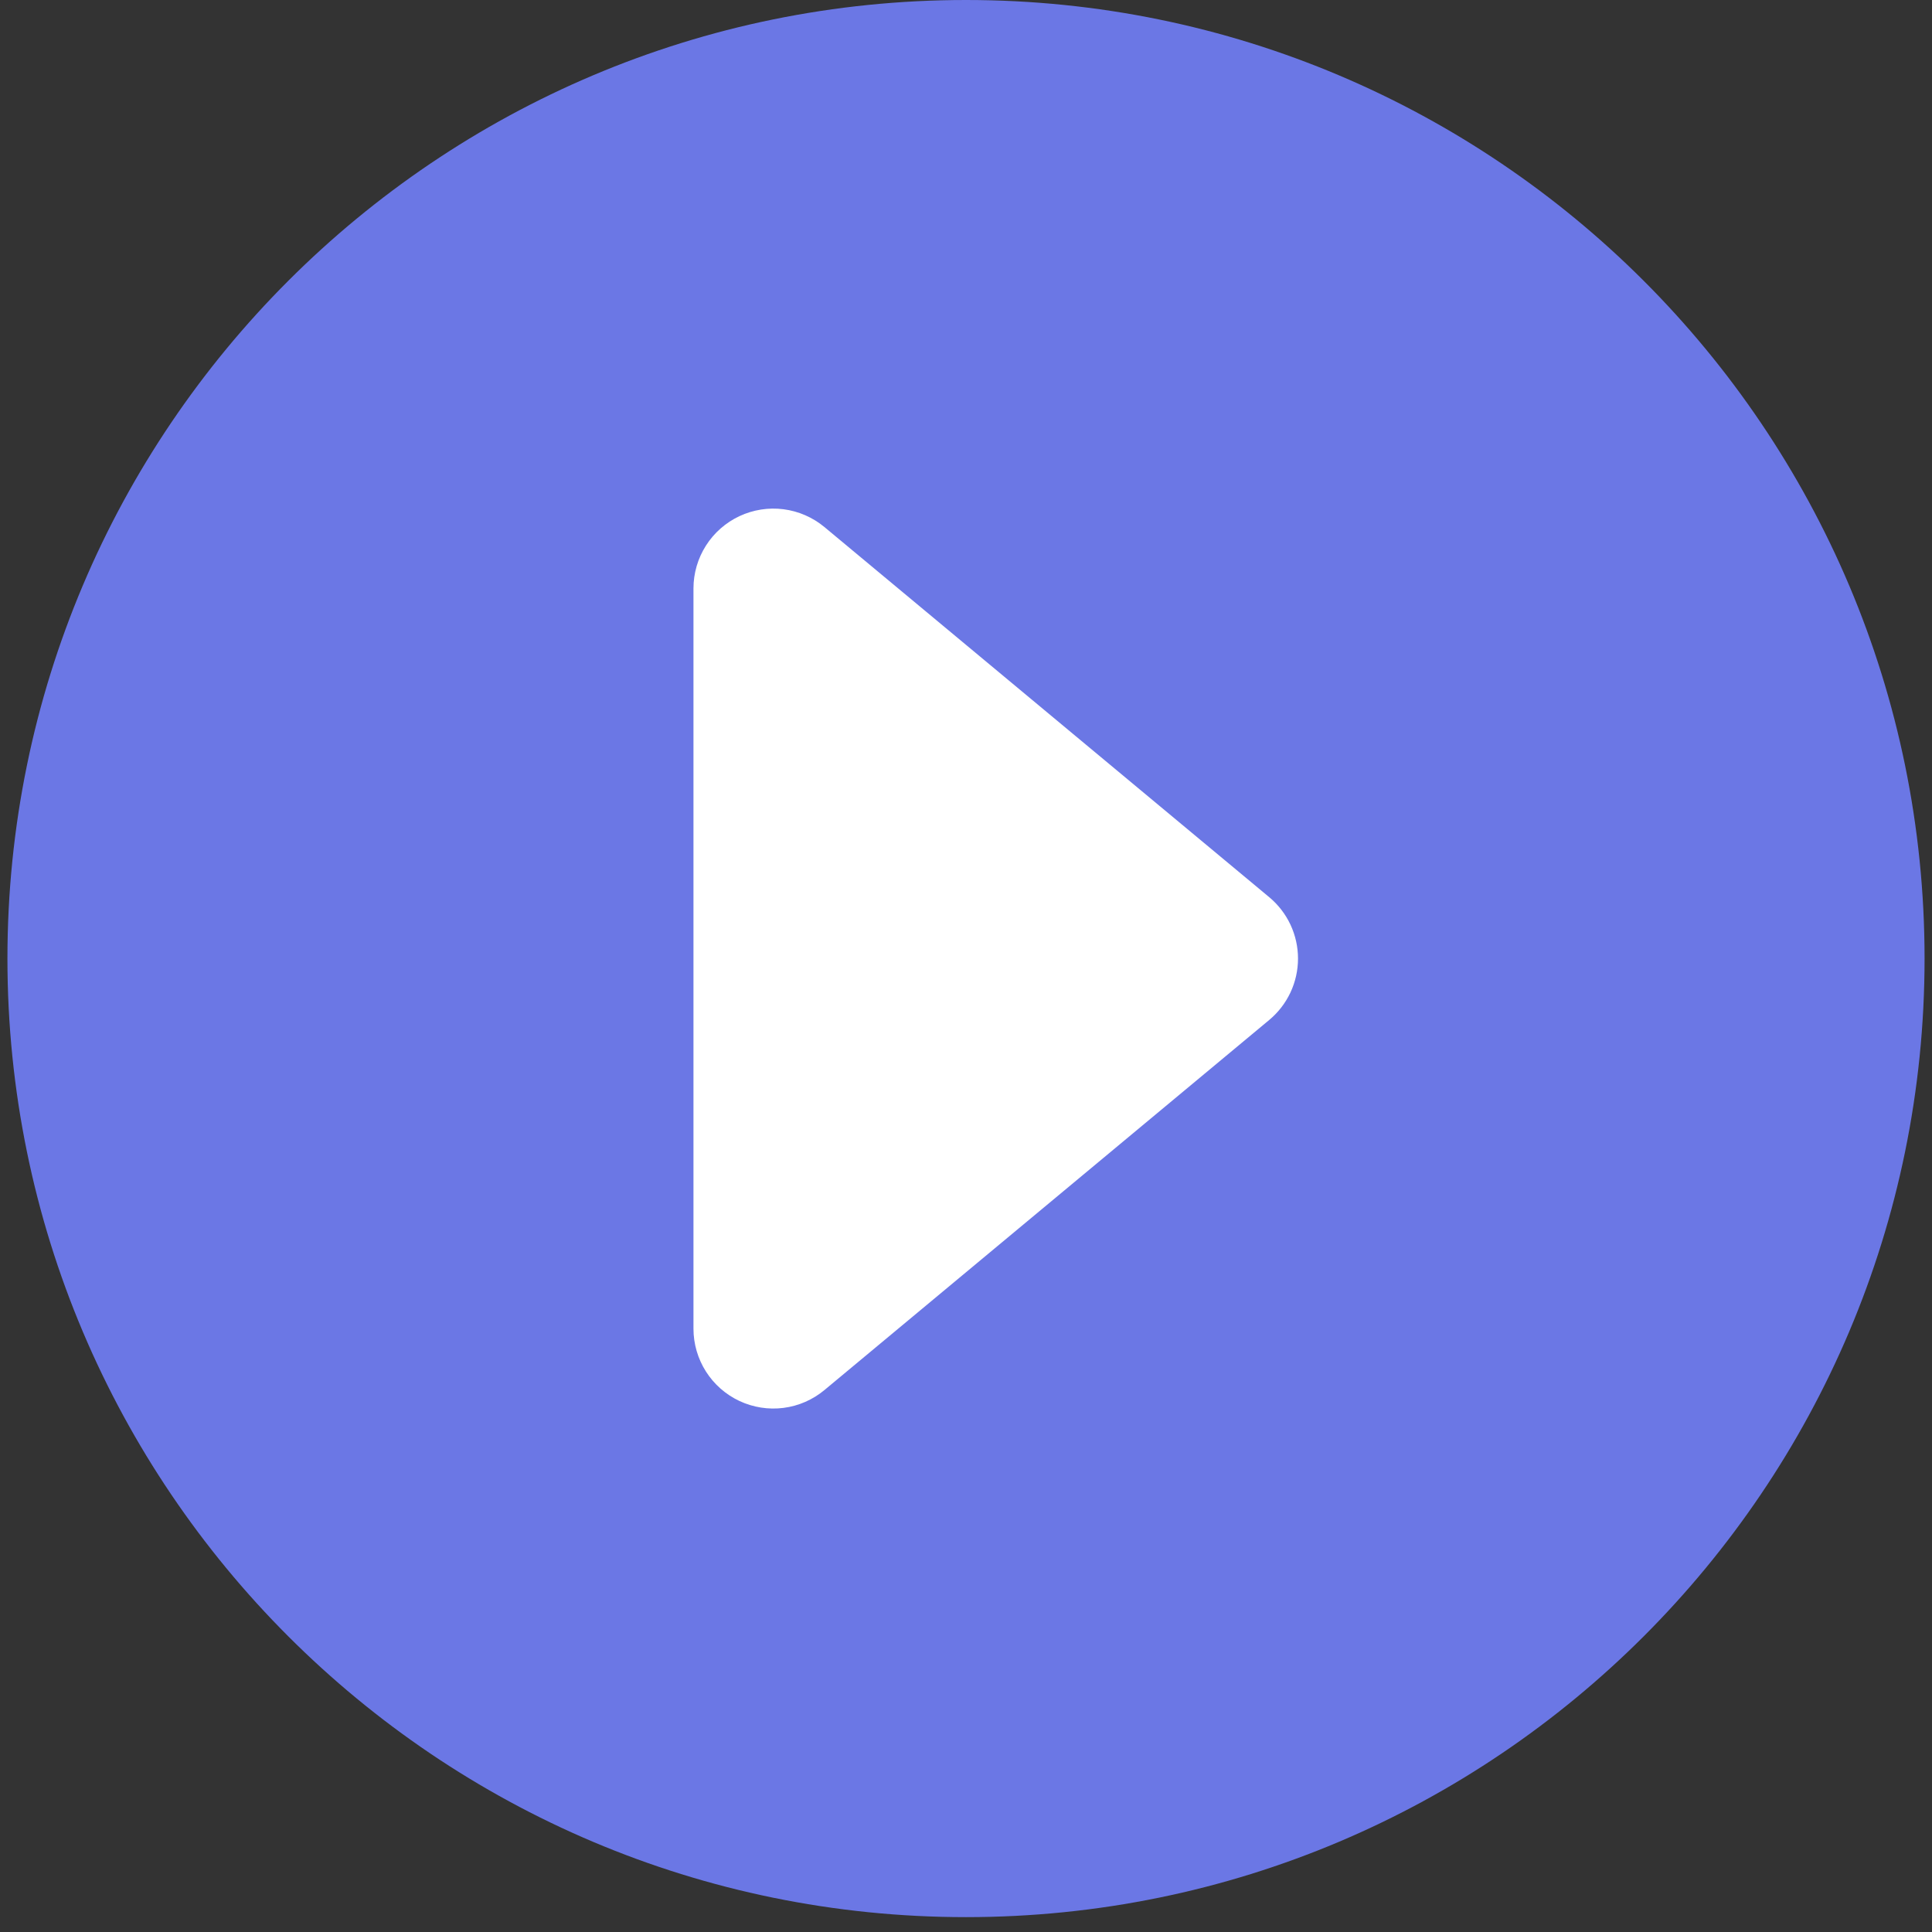 <svg width="65" height="65" viewBox="0 0 65 65" fill="none" xmlns="http://www.w3.org/2000/svg">
<rect x="0" y="0" width="65" height="65" fill="#333333" stroke="none"/>
<path d="M64.75 32.25C64.75 14.445 50.305 0 32.5 0C14.695 0 0.25 14.445 0.25 32.25C0.25 50.055 14.695 64.5 32.5 64.5C50.305 64.5 64.75 50.055 64.75 32.25Z" fill="#6B77E5"/>
<path d="M27.737 46.767L42.701 34.316C43.004 34.064 43.248 33.748 43.416 33.391C43.583 33.034 43.67 32.644 43.67 32.25C43.67 31.856 43.583 31.466 43.416 31.109C43.248 30.752 43.004 30.436 42.701 30.184L27.737 17.732C27.344 17.406 26.867 17.198 26.361 17.133C25.855 17.068 25.34 17.149 24.878 17.365C24.416 17.582 24.025 17.925 23.751 18.356C23.477 18.787 23.331 19.286 23.331 19.797V44.703C23.331 45.214 23.477 45.713 23.751 46.144C24.025 46.575 24.416 46.918 24.878 47.135C25.34 47.351 25.855 47.432 26.361 47.367C26.867 47.302 27.344 47.094 27.737 46.767Z" fill="white"/>
</svg>

